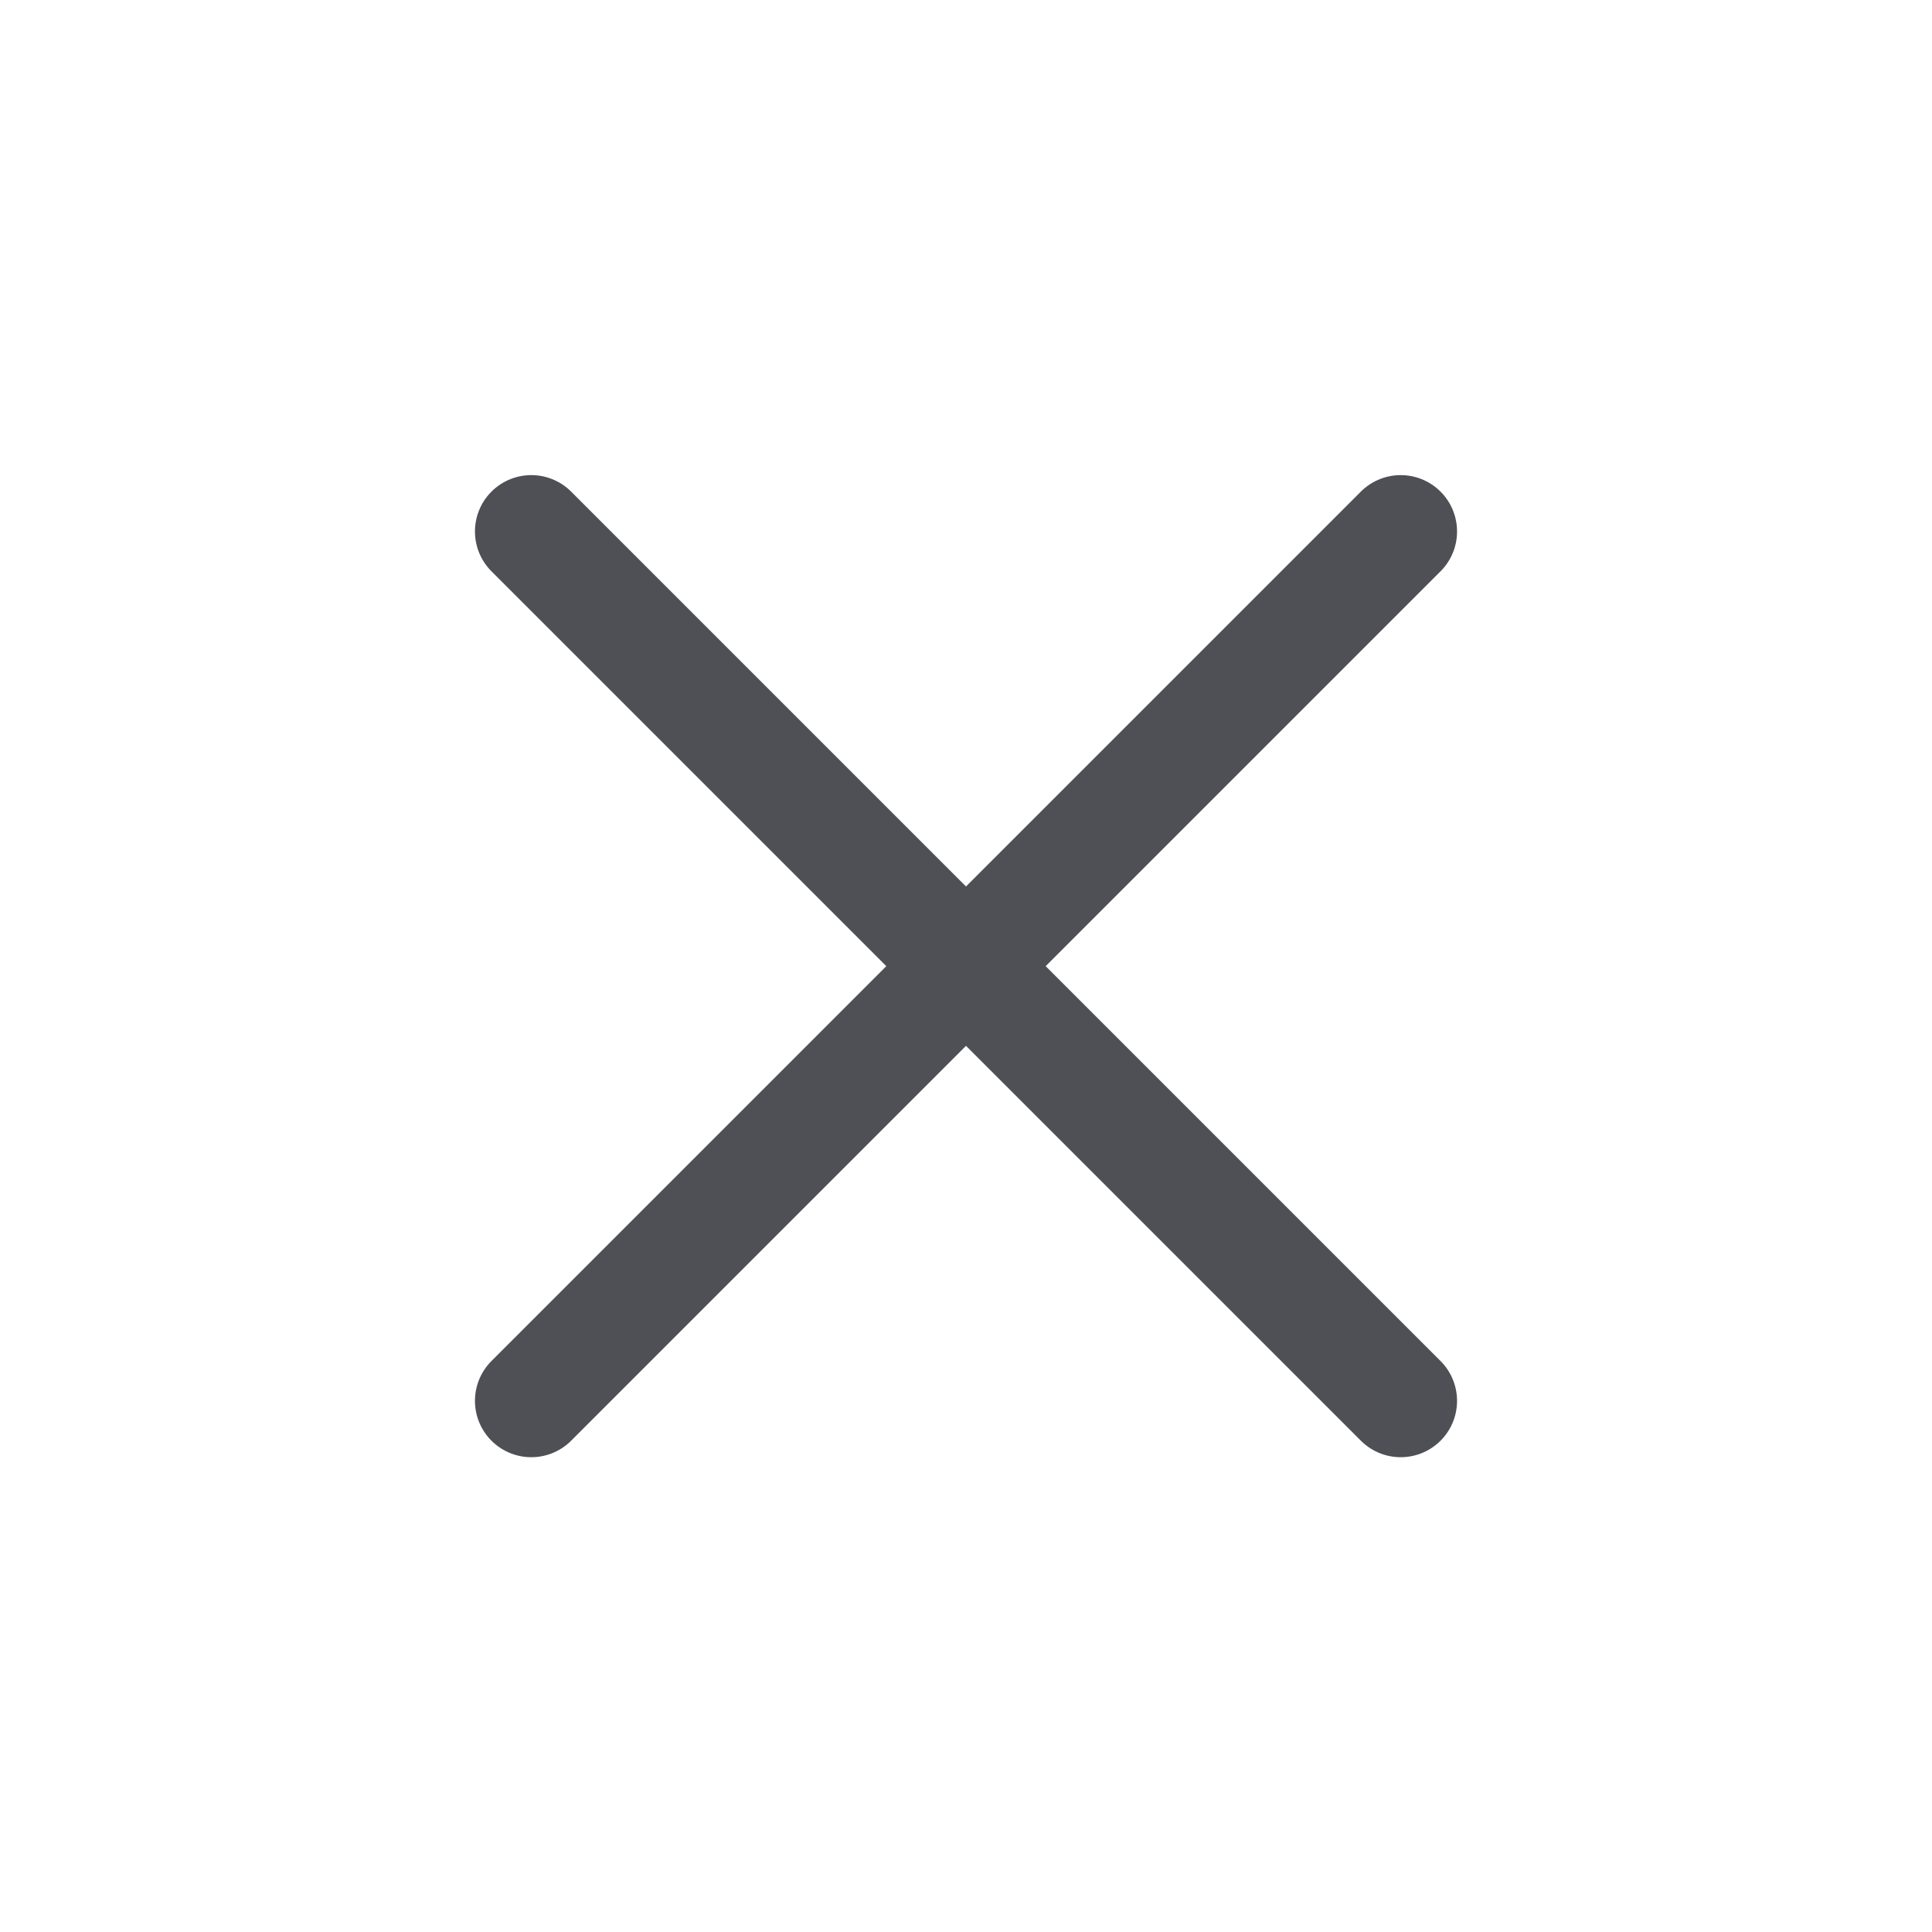 <svg width="24" height="24" viewBox="0 0 24 24" fill="none" xmlns="http://www.w3.org/2000/svg">
    <path d="m17.4 6.602-5.4 5.4m-5.4 5.4 5.4-5.4m0 0-5.4-5.4m5.4 5.4 5.4 5.4" stroke="#4E5055" stroke-width="1.4" stroke-linecap="round" stroke-linejoin="round"/>
</svg>
